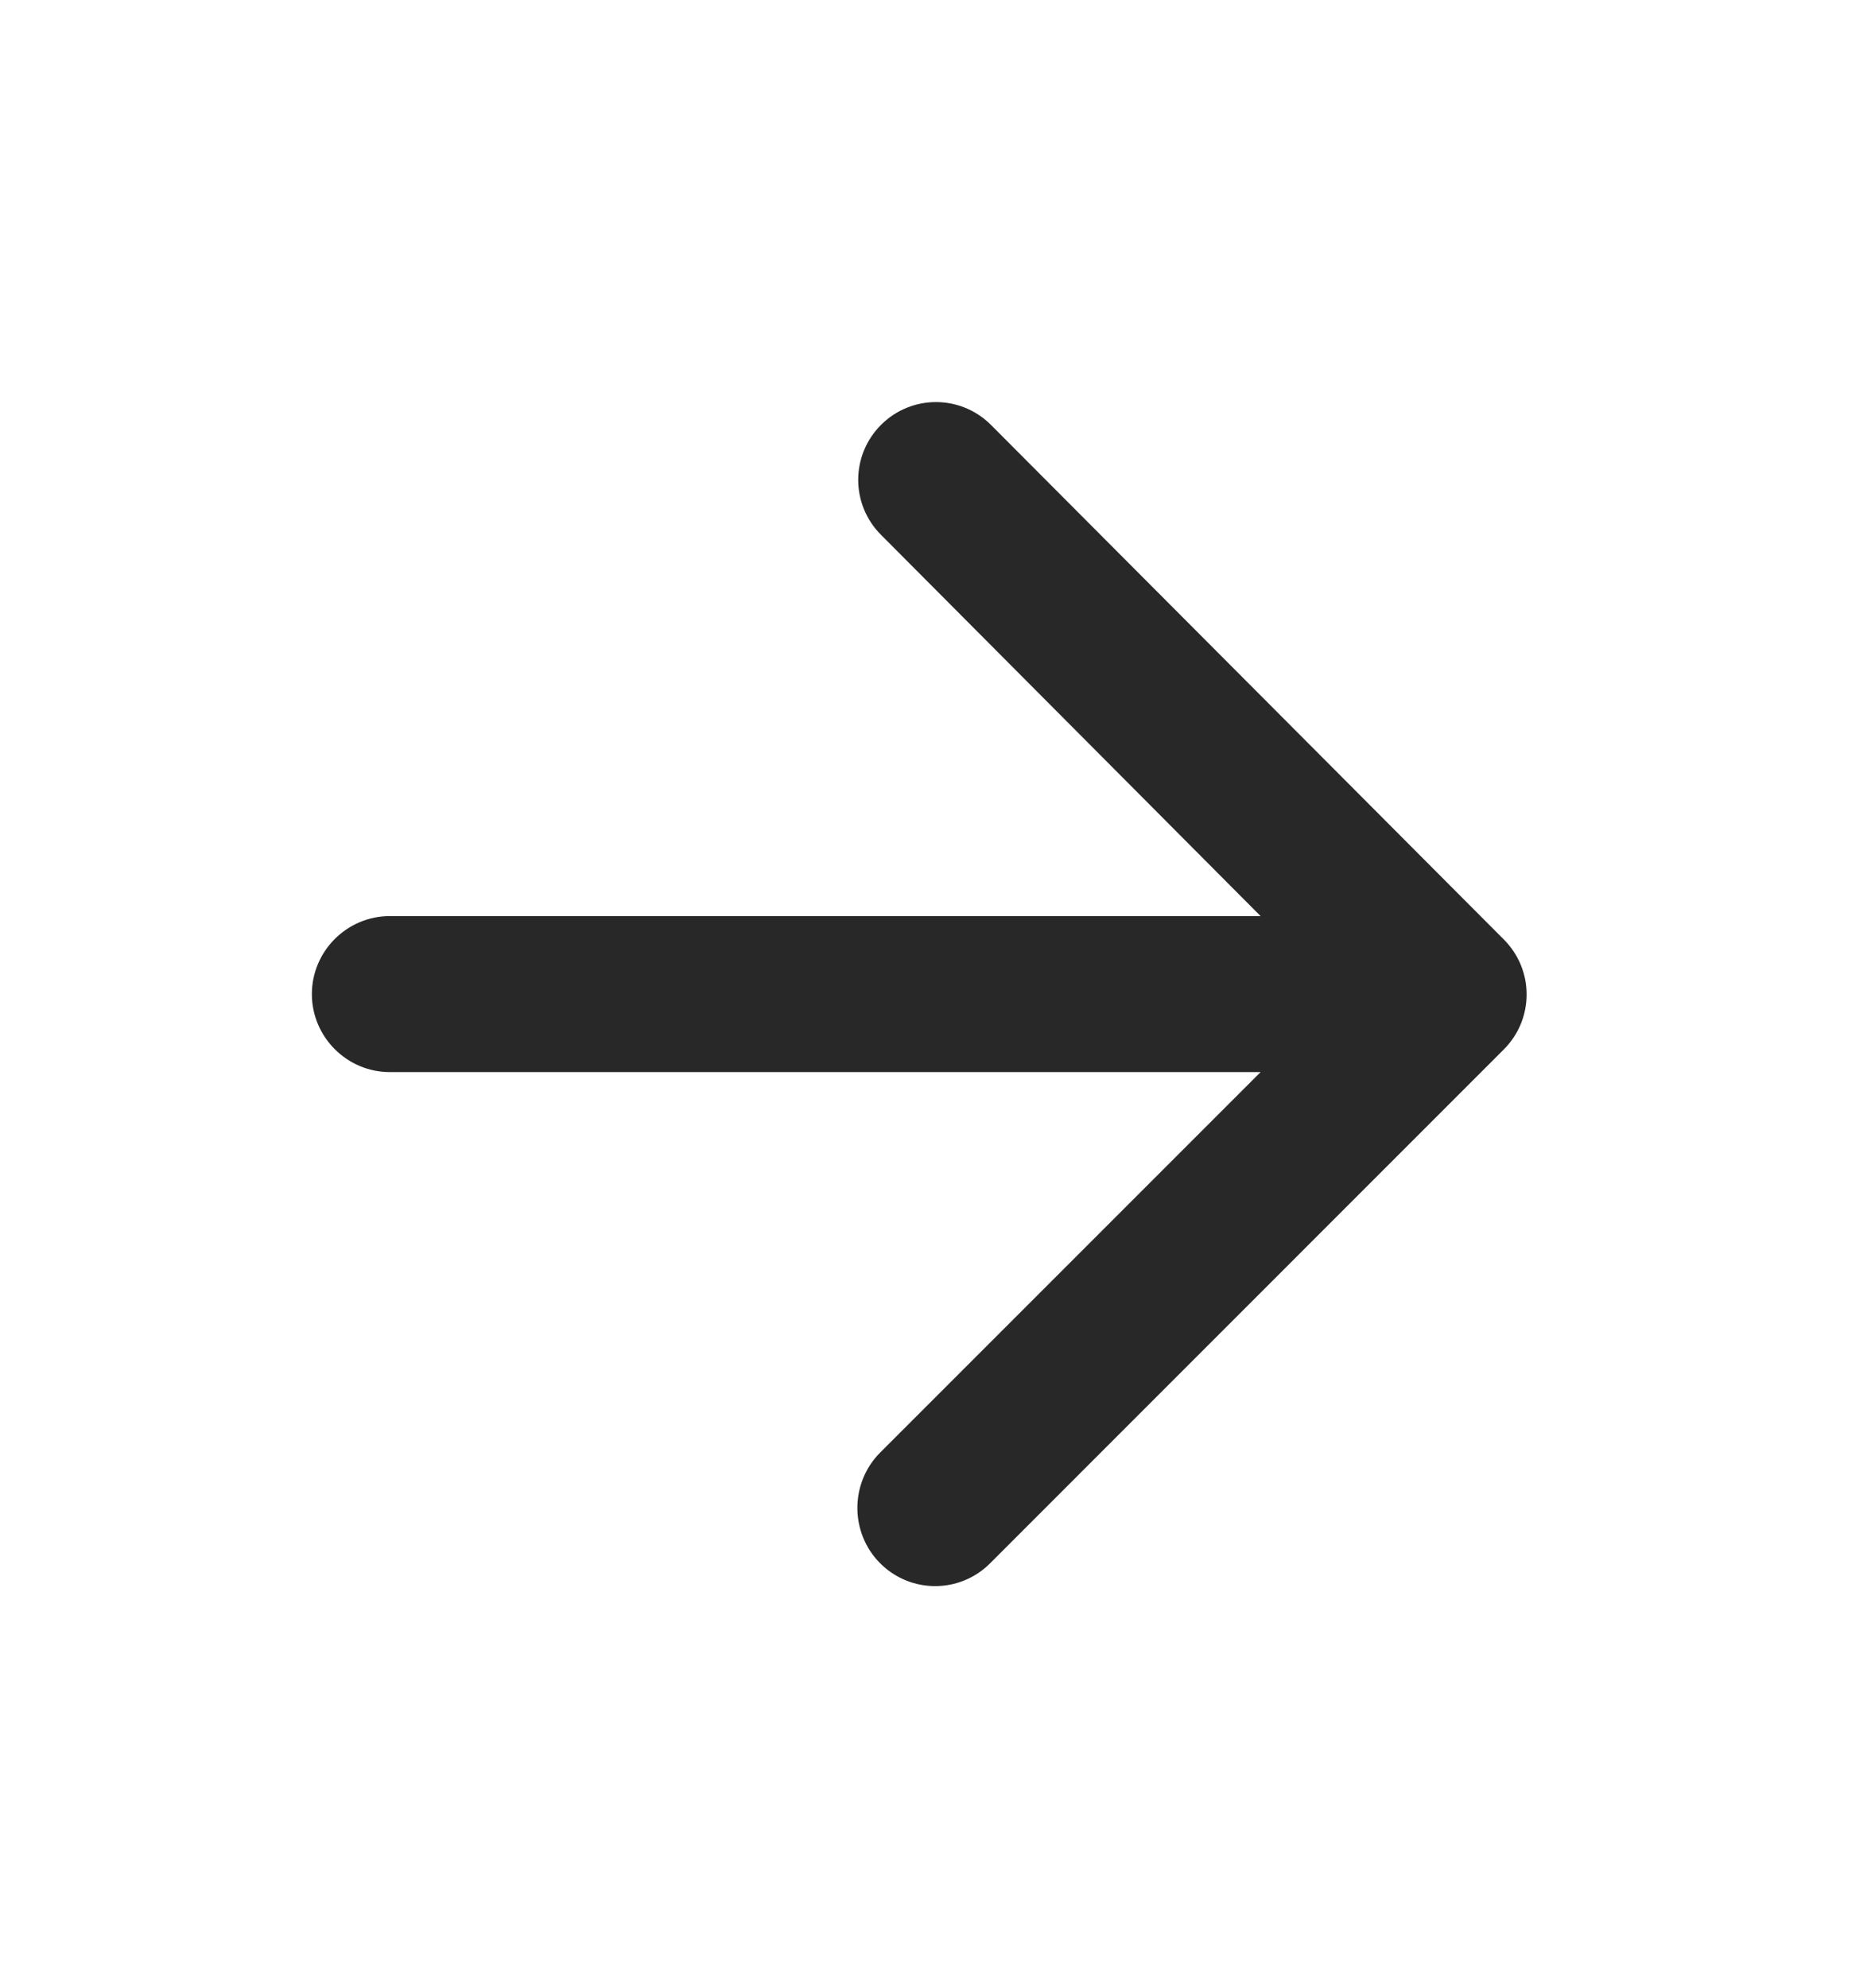 <svg width="16" height="17" viewBox="0 0 16 17" fill="none" xmlns="http://www.w3.org/2000/svg">
<g id="Arrow forward" clip-path="url(#clip0_4911_852)">
<path id="Vector" d="M3.334 9.167H10.78L7.527 12.42C7.267 12.68 7.267 13.107 7.527 13.367C7.787 13.627 8.207 13.627 8.467 13.367L12.86 8.973C13.12 8.713 13.12 8.293 12.86 8.033L8.474 3.633C8.214 3.373 7.794 3.373 7.534 3.633C7.274 3.893 7.274 4.313 7.534 4.573L10.78 7.833H3.334C2.967 7.833 2.667 8.133 2.667 8.5C2.667 8.867 2.967 9.167 3.334 9.167Z" fill="#282828"/>
</g>
<defs>
<clipPath id="clip0_4911_852">
<rect width="16" height="16" fill="white" transform="translate(0 0.5)"/>
</clipPath>
</defs>
</svg>
